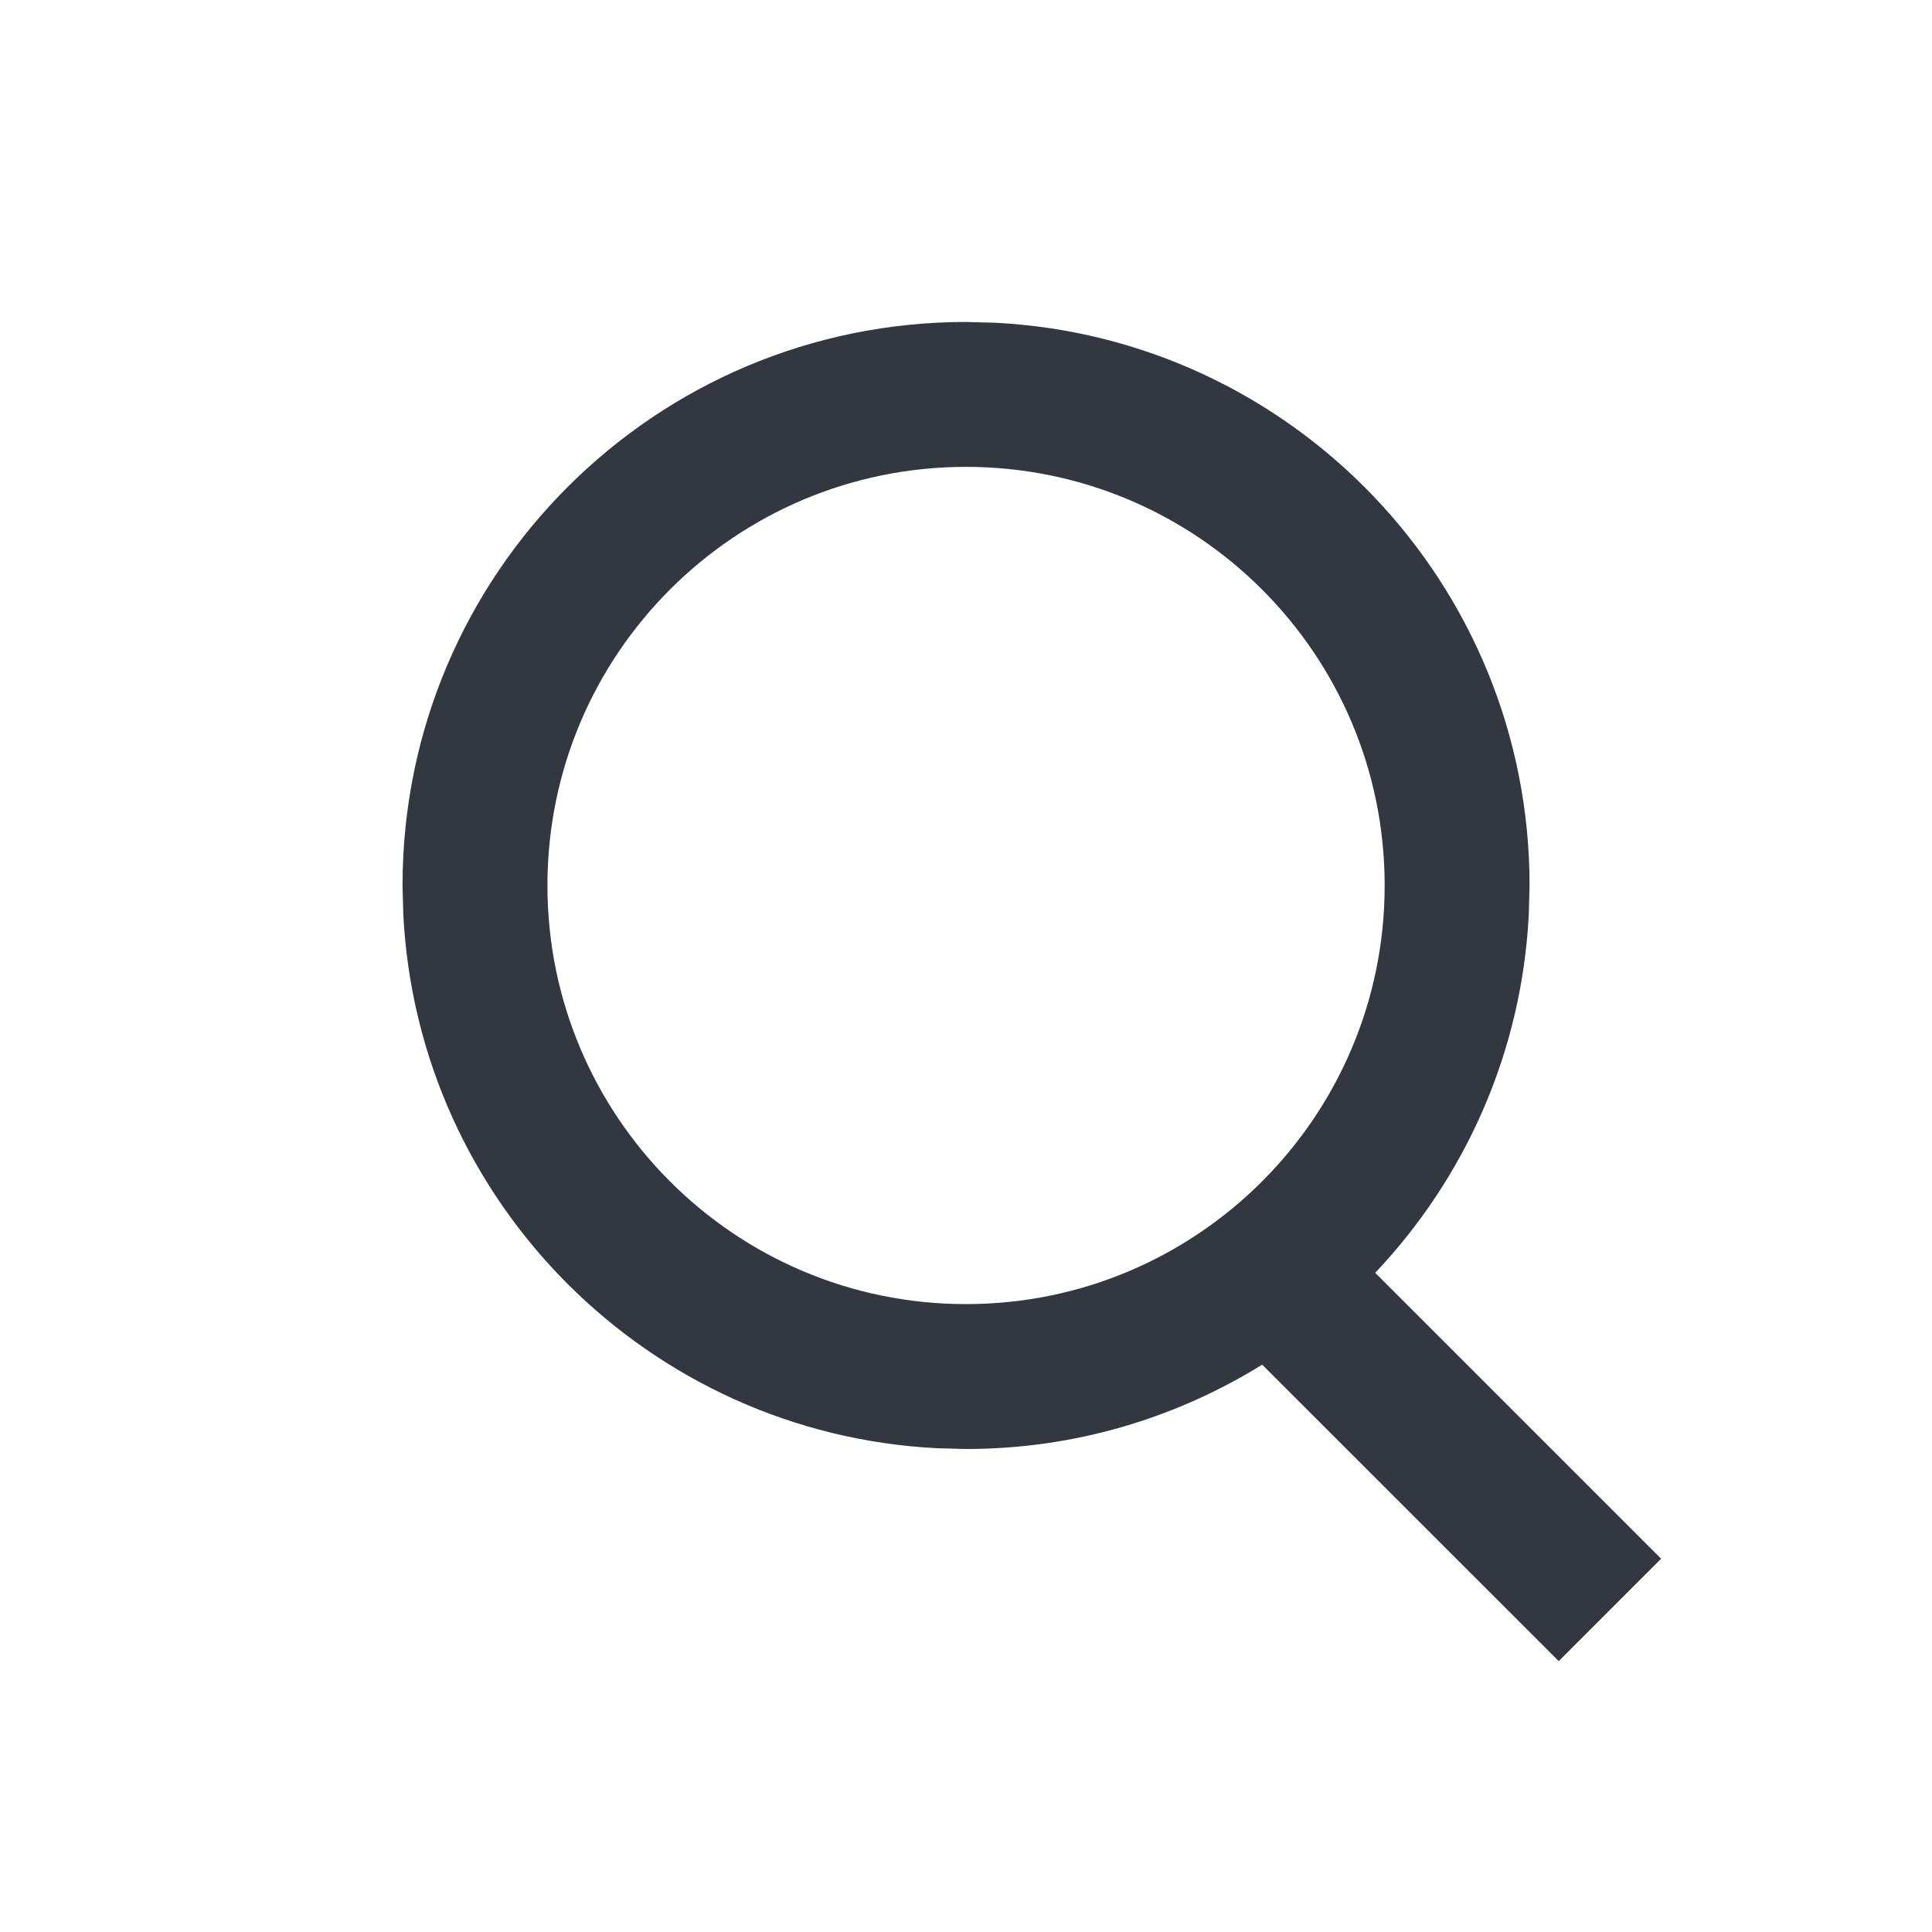 <svg width="20" height="20" viewBox="0 0 20 20" fill="none" xmlns="http://www.w3.org/2000/svg">
<path d="M10.301 3.341C13.382 3.497 15.834 6.046 15.834 9.166L15.826 9.467C15.753 10.901 15.162 12.198 14.236 13.176L17.196 16.136L16.136 17.196L13.066 14.127C12.175 14.679 11.126 15 10 15L9.7 14.992C6.718 14.841 4.326 12.449 4.175 9.467L4.167 9.166C4.167 5.945 6.779 3.333 10 3.333L10.301 3.341ZM10 4.833C7.607 4.833 5.667 6.773 5.667 9.166C5.667 11.559 7.607 13.5 10 13.5C12.393 13.5 14.334 11.559 14.334 9.166C14.334 6.773 12.393 4.833 10 4.833Z" fill="#333740"/>
</svg>
